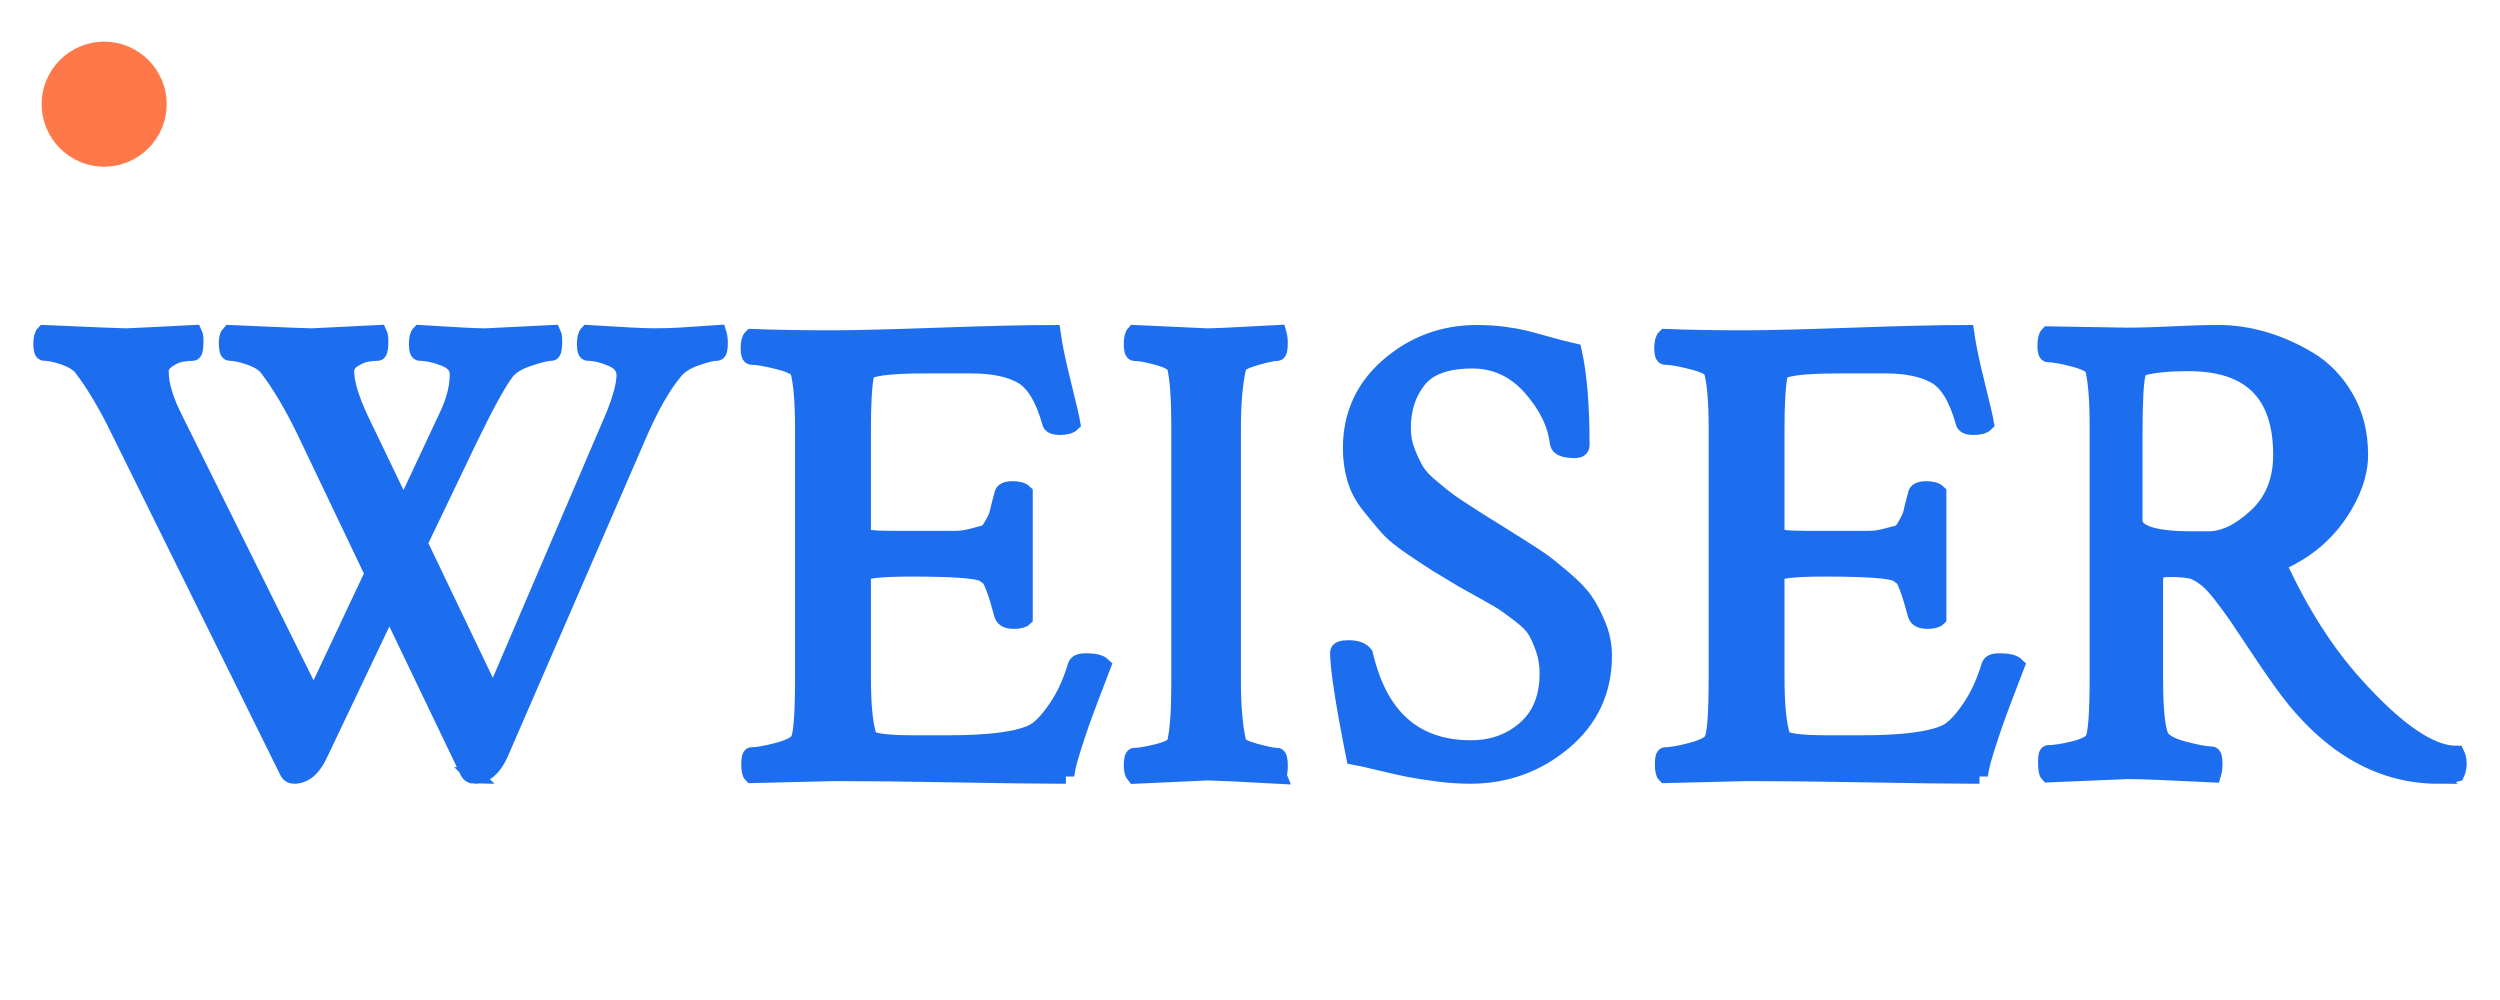 <svg xmlns="http://www.w3.org/2000/svg" width="60" height="24" viewBox="0 0 60 24">
    <g fill="none" fill-rule="evenodd">
        <path fill="#1D6EEE" fill-rule="nonzero" stroke="#1D6EEE" stroke-width=".4" d="M11.384 18.61c.249 0 .451-.17.607-.507h0l3.3-7.601c.301-.707.602-1.24.903-1.6.114-.137.286-.245.514-.324.228-.08.394-.119.498-.119.042 0 .062-.074.062-.221 0-.095-.01-.175-.03-.238l-.468.032c-.166.01-.327.02-.482.031-.156.01-.353.016-.592.016-.228 0-.758-.026-1.588-.079-.041.042-.062.13-.062.261 0 .132.02.198.062.198.166 0 .356.045.568.135.213.09.32.224.32.404 0 .232-.089.564-.265.997h0l-2.787 6.509c-.062.169-.124.195-.187.079h0l-1.697-3.547 1.2-2.502c.414-.855.715-1.4.902-1.631.104-.127.283-.233.537-.317.254-.085.433-.127.537-.127.031 0 .05-.066.055-.198.005-.132-.003-.219-.024-.261-1.037.053-1.577.08-1.619.08-.218 0-.742-.027-1.572-.08-.042.042-.062.13-.062.261 0 .132.02.198.062.198.166 0 .36.042.584.127.223.084.334.216.334.396 0 .285-.072.591-.217.918h0l-1.09 2.328-1.028-2.138c-.238-.506-.358-.897-.358-1.172 0-.126.06-.227.18-.3.119-.074.228-.12.326-.135.099-.016.184-.024.257-.024.031 0 .05-.066.055-.198.005-.132-.003-.219-.024-.261-1.038.053-1.577.08-1.619.08-.114 0-.768-.027-1.961-.08-.042.042-.063.116-.063.222 0 .158.021.237.063.237.124 0 .285.035.482.103.197.069.338.156.42.261.302.391.603.898.904 1.52h0l1.634 3.421-1.292 2.74c-.02.052-.057.092-.109.118-.052.027-.093.014-.125-.04h0L4.207 10.09c-.239-.464-.358-.855-.358-1.172 0-.116.06-.213.179-.292.12-.08.23-.127.335-.143.103-.016.192-.024.264-.024.031 0 .05-.066.055-.198.005-.132-.003-.219-.024-.261-1.037.053-1.582.08-1.634.08-.114 0-.768-.027-1.962-.08-.041.042-.062.127-.062.253 0 .138.02.206.062.206.125 0 .286.035.483.103.197.069.337.156.42.261.301.391.602.898.903 1.52h0l4.048 8.188c.03.052.078.079.14.079.249 0 .451-.17.607-.507h0l1.681-3.531 1.9 3.959c.03.052.077.079.14.079zm14.198 0c.022-.16.07-.36.147-.604.076-.243.147-.458.212-.643s.155-.429.27-.73c.114-.302.198-.522.252-.66-.065-.063-.2-.095-.408-.095-.13 0-.206.032-.228.095-.12.403-.28.75-.482 1.04-.201.292-.383.48-.547.564-.359.18-1.044.27-2.056.27h0-.784c-.707 0-1.077-.053-1.11-.158-.098-.276-.146-.758-.146-1.446h0v-2.462c0-.095.391-.143 1.175-.143 1.012 0 1.588.043 1.73.127.065.043.111.077.139.104.027.026.068.11.122.254.055.143.12.357.196.643.033.085.12.127.261.127.13 0 .218-.021.261-.063h0v-3.002c-.054-.053-.147-.08-.277-.08-.153 0-.234.037-.245.112-.065.243-.103.394-.114.452-.011.058-.052.151-.123.278-.07.127-.128.196-.171.207-.044.01-.142.037-.294.079s-.296.064-.432.064h0-1.527c-.468 0-.701-.032-.701-.096h0v-2.541c0-.635.027-1.08.081-1.334.022-.138.5-.207 1.437-.207h1.093c.512 0 .914.082 1.208.247.294.164.522.537.686 1.12.01.073.087.11.228.11.142 0 .24-.026.294-.079-.022-.127-.095-.442-.22-.945-.126-.503-.21-.908-.253-1.215-.61 0-1.518.021-2.726.064-1.208.042-2.057.063-2.547.063-.729 0-1.376-.01-1.942-.032-.044.043-.065.133-.065.27 0 .127.021.19.065.19.141 0 .356.038.645.112.288.074.449.154.481.238.076.286.114.742.114 1.366h0v6.004c0 .868-.038 1.366-.114 1.493-.054.095-.22.18-.498.254-.277.074-.487.111-.628.111-.033 0-.05.07-.05.207 0 .137.017.222.05.254h0l1.975-.048c.762 0 1.741.01 2.938.032 1.056.019 1.862.03 2.419.031h.209zm5.096 0c.02-.064.03-.139.03-.224 0-.16-.02-.239-.06-.239-.097 0-.272-.034-.525-.104-.254-.069-.39-.14-.41-.215-.087-.372-.131-.867-.131-1.484h0v-6.063c0-.616.044-1.111.132-1.483.02-.075.155-.15.409-.224.253-.074.428-.111.526-.111.039 0 .058-.075.058-.224 0-.095-.01-.175-.029-.239-.974.053-1.54.08-1.695.08-.049 0-.633-.027-1.754-.08-.039.043-.058.128-.058.255 0 .139.02.208.058.208.127 0 .314.034.563.103.248.07.387.147.416.232.069.287.103.76.103 1.42h0v6.19c0 .66-.034 1.133-.103 1.42-.029.085-.168.16-.416.223-.249.064-.436.096-.563.096-.039 0-.058.075-.058.223 0 .117.02.197.058.24 1.12-.053 1.705-.08 1.754-.08h.025c.185.003.742.03 1.67.08zm4.596 0c.861 0 1.612-.27 2.253-.809.64-.538.96-1.226.96-2.063 0-.252-.048-.495-.145-.73-.098-.236-.2-.432-.308-.589-.107-.157-.282-.337-.523-.541-.24-.204-.417-.346-.53-.424-.113-.078-.323-.215-.63-.408l-.539-.338c-.071-.041-.238-.146-.5-.313-.26-.168-.435-.283-.522-.346-.087-.062-.226-.172-.415-.33-.19-.156-.32-.295-.392-.415-.072-.12-.144-.272-.216-.455-.072-.183-.107-.374-.107-.573 0-.46.125-.848.376-1.162.251-.314.685-.47 1.3-.47.553 0 1.022.217 1.407.65.384.435.602.882.653 1.343.02.104.154.157.4.157.102 0 .154-.037.154-.11 0-.942-.062-1.69-.185-2.245-.184-.041-.397-.096-.638-.164-.24-.068-.425-.118-.554-.15-.128-.03-.292-.06-.492-.086-.2-.026-.412-.039-.638-.039-.8 0-1.502.259-2.106.777-.605.518-.908 1.18-.908 1.985 0 .251.034.492.1.722.067.23.182.448.346.652.164.204.308.376.43.518.124.14.321.303.593.486.272.183.466.311.584.385l.043.026c.122.075.316.192.58.35.092.053.261.147.507.283.246.136.416.235.508.298.092.063.223.16.392.29.17.131.287.254.354.37.066.114.13.26.192.439.061.178.092.371.092.58 0 .576-.18 1.02-.538 1.334-.359.314-.795.471-1.307.471-1.353 0-2.204-.753-2.553-2.26-.071-.094-.2-.141-.384-.141-.164 0-.246.031-.246.094 0 .377.128 1.209.384 2.496.113.02.31.065.592.133s.515.12.7.157c.185.037.415.073.692.11.277.036.538.055.784.055zm12.235 0c.022-.16.07-.36.147-.604.076-.243.147-.458.212-.643s.155-.429.27-.73c.114-.302.198-.522.252-.66-.065-.063-.201-.095-.408-.095-.13 0-.207.032-.228.095-.12.403-.28.75-.482 1.04-.201.292-.383.48-.547.564-.359.18-1.044.27-2.056.27h0-.784c-.707 0-1.077-.053-1.11-.158-.098-.276-.147-.758-.147-1.446h0v-2.462c0-.095.392-.143 1.176-.143 1.012 0 1.588.043 1.73.127.065.043.111.077.139.104.027.026.068.11.122.254.054.143.12.357.196.643.032.085.12.127.261.127.13 0 .218-.021.261-.063h0v-3.002c-.054-.053-.147-.08-.277-.08-.153 0-.234.037-.245.112-.065.243-.104.394-.114.452-.011.058-.052.151-.123.278-.07.127-.128.196-.171.207-.044.01-.142.037-.294.079s-.297.064-.433.064h0-1.526c-.468 0-.702-.032-.702-.096h0v-2.541c0-.635.028-1.08.082-1.334.022-.138.5-.207 1.436-.207h1.094c.511 0 .914.082 1.208.247.294.164.522.537.685 1.12.011.073.087.11.229.11.141 0 .24-.026.294-.079-.022-.127-.095-.442-.22-.945-.126-.503-.21-.908-.254-1.215-.609 0-1.518.021-2.726.064-1.207.042-2.056.063-2.546.063-.729 0-1.376-.01-1.942-.032-.044.043-.066.133-.066.27 0 .127.022.19.066.19.141 0 .356.038.644.112.289.074.45.154.482.238.076.286.114.742.114 1.366h0v6.004c0 .868-.038 1.366-.114 1.493-.054.095-.22.18-.498.254-.277.074-.487.111-.628.111-.033 0-.05.07-.05.207 0 .137.017.222.05.254h0l1.975-.048c.762 0 1.74.01 2.938.032 1.056.019 1.862.03 2.419.031h.209zm11.02 0c.168 0 .31-.016.424-.048.031-.064.047-.144.047-.24 0-.085-.016-.159-.047-.223-.627 0-1.441-.558-2.444-1.675-.68-.755-1.28-1.691-1.802-2.808-.042-.064-.01-.117.094-.16.564-.265 1.01-.643 1.34-1.132.329-.49.493-.958.493-1.404 0-.522-.115-.979-.345-1.372-.23-.394-.522-.697-.877-.91-.355-.213-.716-.372-1.081-.478-.366-.107-.726-.16-1.081-.16-.303 0-.669.01-1.097.032-.428.021-.8.032-1.113.032h0l-1.88-.032c-.042.042-.062.133-.062.271 0 .128.02.192.062.192.136 0 .342.037.62.111.276.075.43.154.461.24.073.287.11.744.11 1.372h0v6.03c0 .873-.037 1.373-.11 1.5-.052.096-.209.176-.47.24-.26.063-.465.095-.61.095-.032 0-.048.07-.048.208 0 .16.016.255.047.287h0l1.912-.08c.313 0 .992.027 2.037.08.02-.064.031-.144.031-.24 0-.148-.02-.223-.063-.223-.135 0-.363-.042-.681-.127-.319-.086-.504-.197-.556-.336-.084-.212-.126-.675-.126-1.388h0V13.92c0-.085.021-.149.063-.191.042-.043.083-.067.125-.072.042-.005.105-.008.188-.008.272 0 .465.021.58.064.115.053.222.122.321.207.1.085.214.213.345.383.13.17.245.327.345.47.099.144.255.378.47.703.214.324.404.603.572.837 1.075 1.532 2.345 2.298 3.807 2.298zm-5.525-5.659h-.399c-.924 0-1.385-.153-1.385-.46h0v-2.076c.001-.443.01-.776.023-1 .016-.25.038-.408.064-.477.027-.07.061-.109.104-.12.265-.074.637-.11 1.115-.11 1.487 0 2.23.736 2.23 2.209 0 .614-.199 1.107-.597 1.478-.399.37-.784.556-1.155.556h0z"/>
        <circle cx="2.5" cy="2.5" r="1.5" fill="#FF784A"/>
    </g>
</svg>
